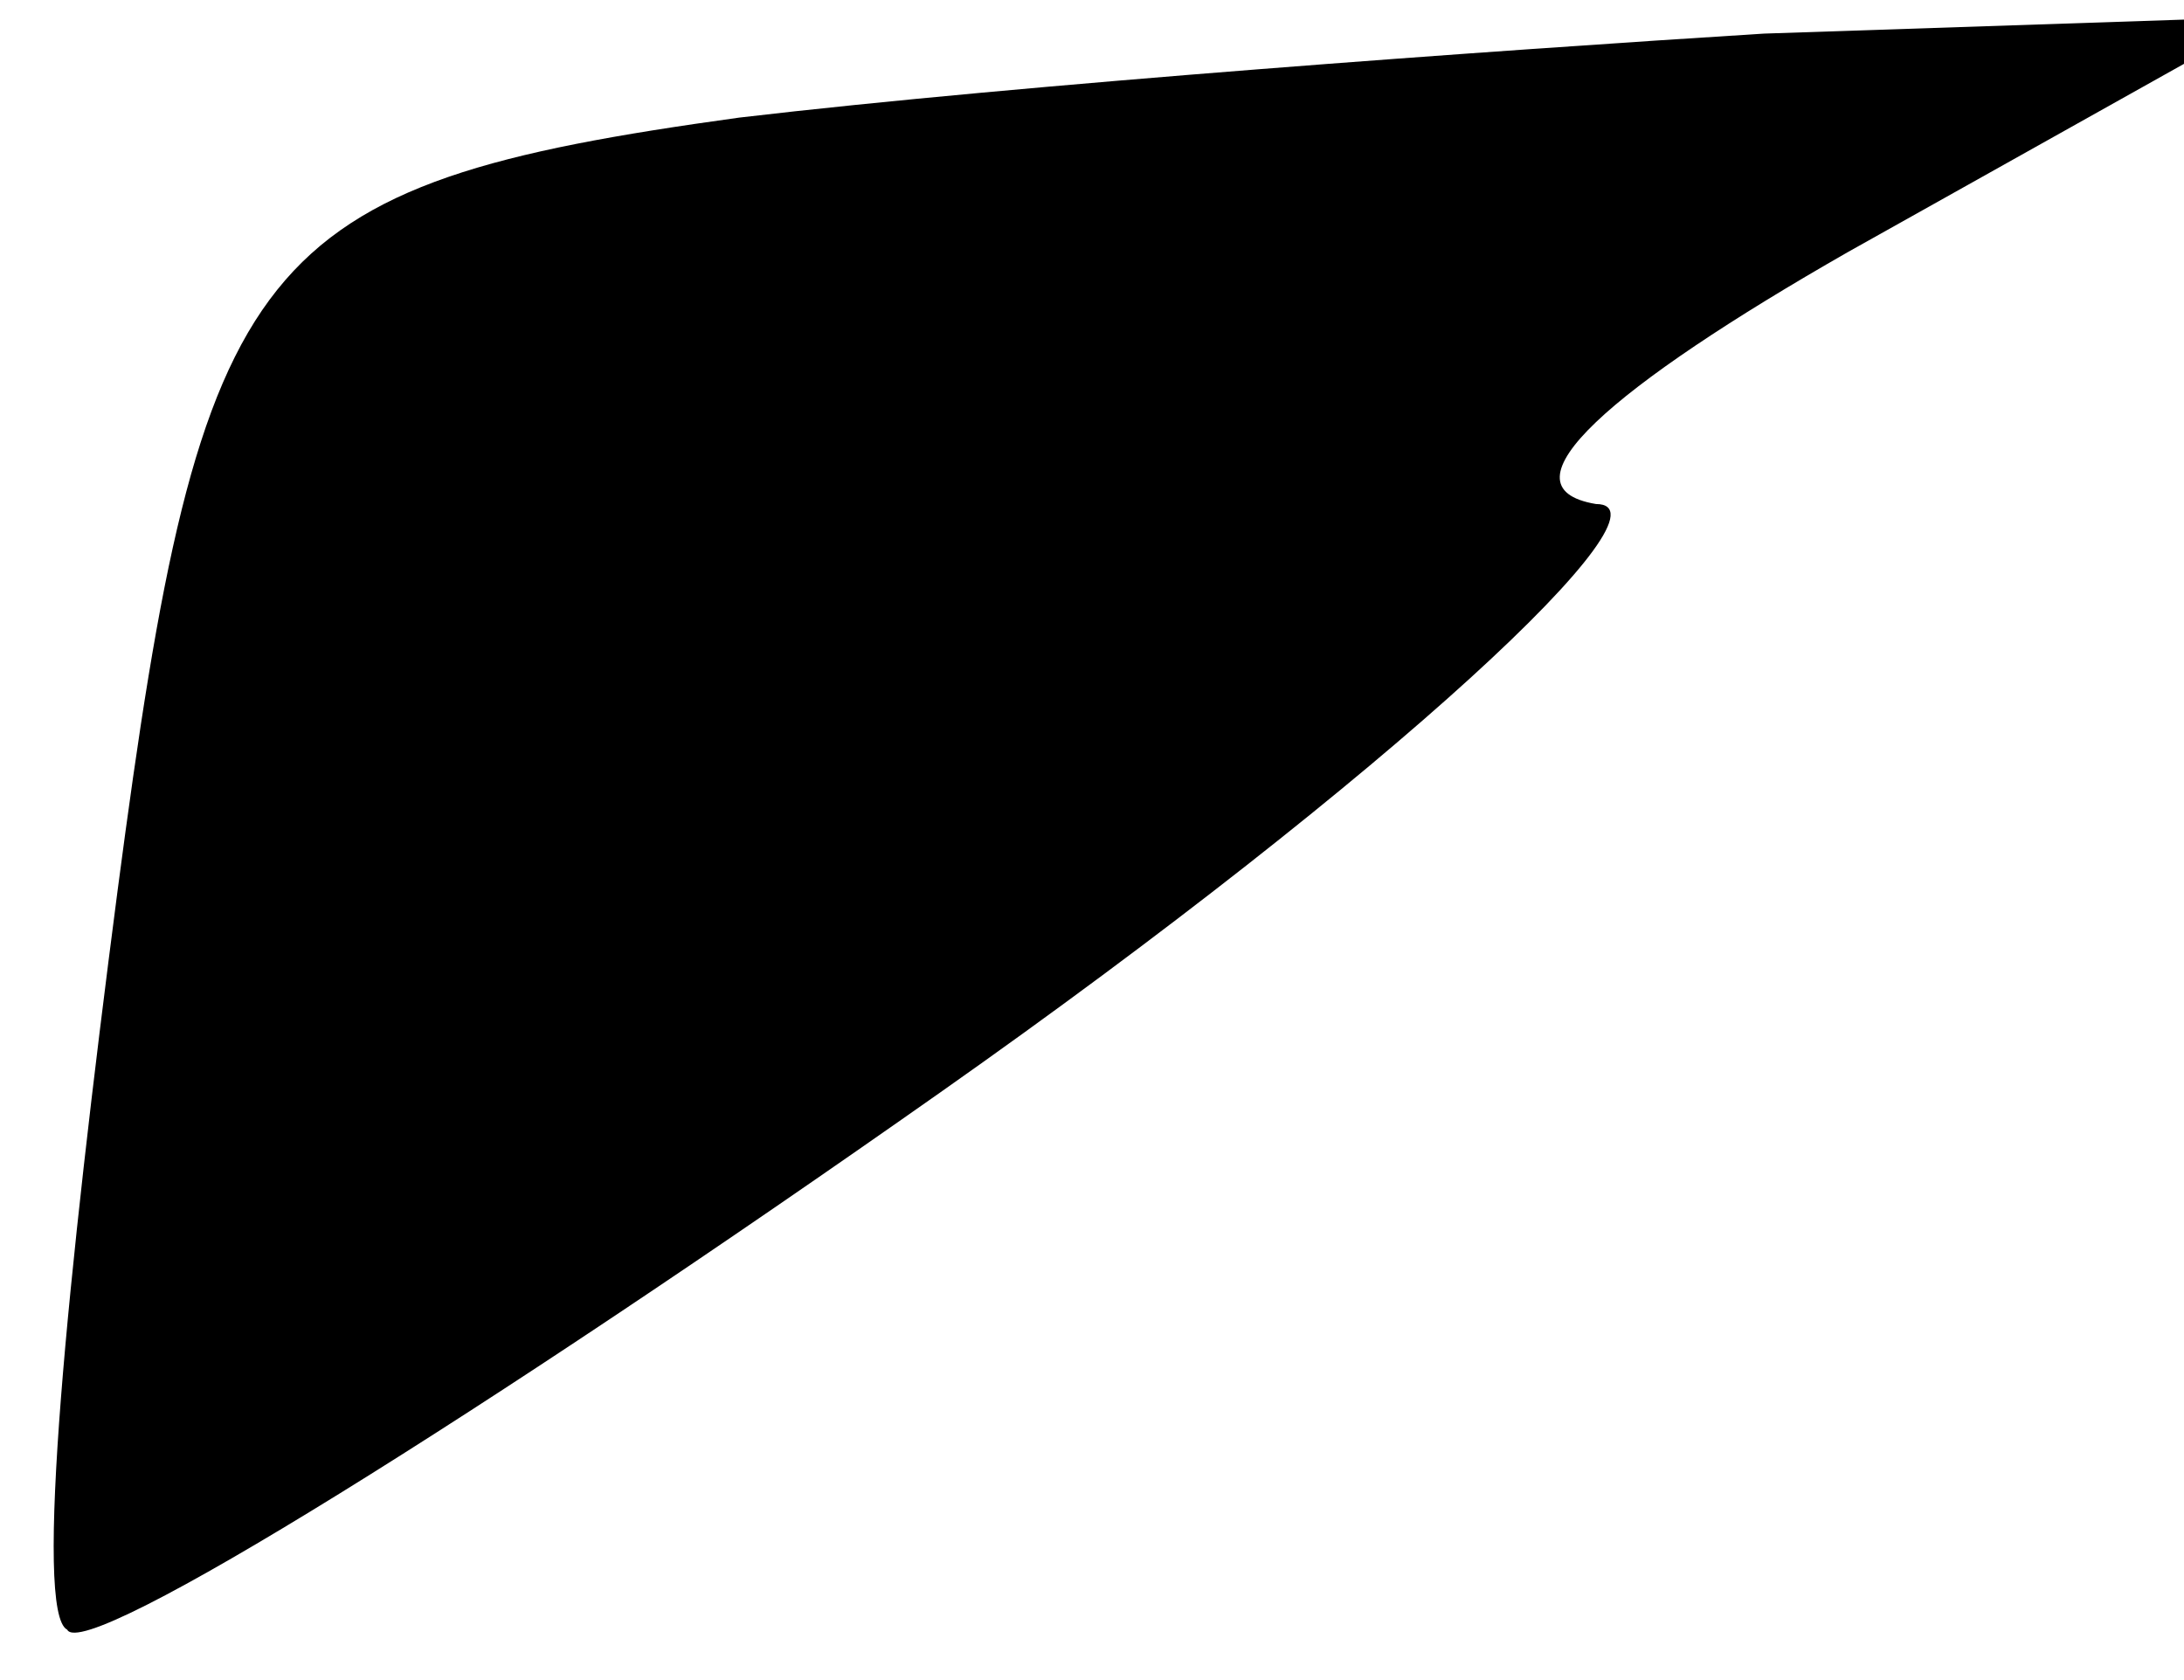 <?xml version="1.0" standalone="no"?>
<!DOCTYPE svg PUBLIC "-//W3C//DTD SVG 20010904//EN"
 "http://www.w3.org/TR/2001/REC-SVG-20010904/DTD/svg10.dtd">
<svg version="1.0" xmlns="http://www.w3.org/2000/svg"
 width="13pt" height="10pt" viewBox="0 0 13 10"
 preserveAspectRatio="xMidYMid meet">
<g transform="translate(0,10) scale(0.1,-0.1)"
fill="#000000" stroke="none">
<path fill="#000000" stroke="none" d="M44 93 c-29 -4 -32 -8 -37 -46 -3 -23
-5 -43 -3 -44 1 -2 25 13 52 32 27 19 44 35 39 35 -6 1 1 7 15 15 l25 14 -30
-1 c-16 -1 -44 -3 -61 -5z"/>
</g>
</svg>
